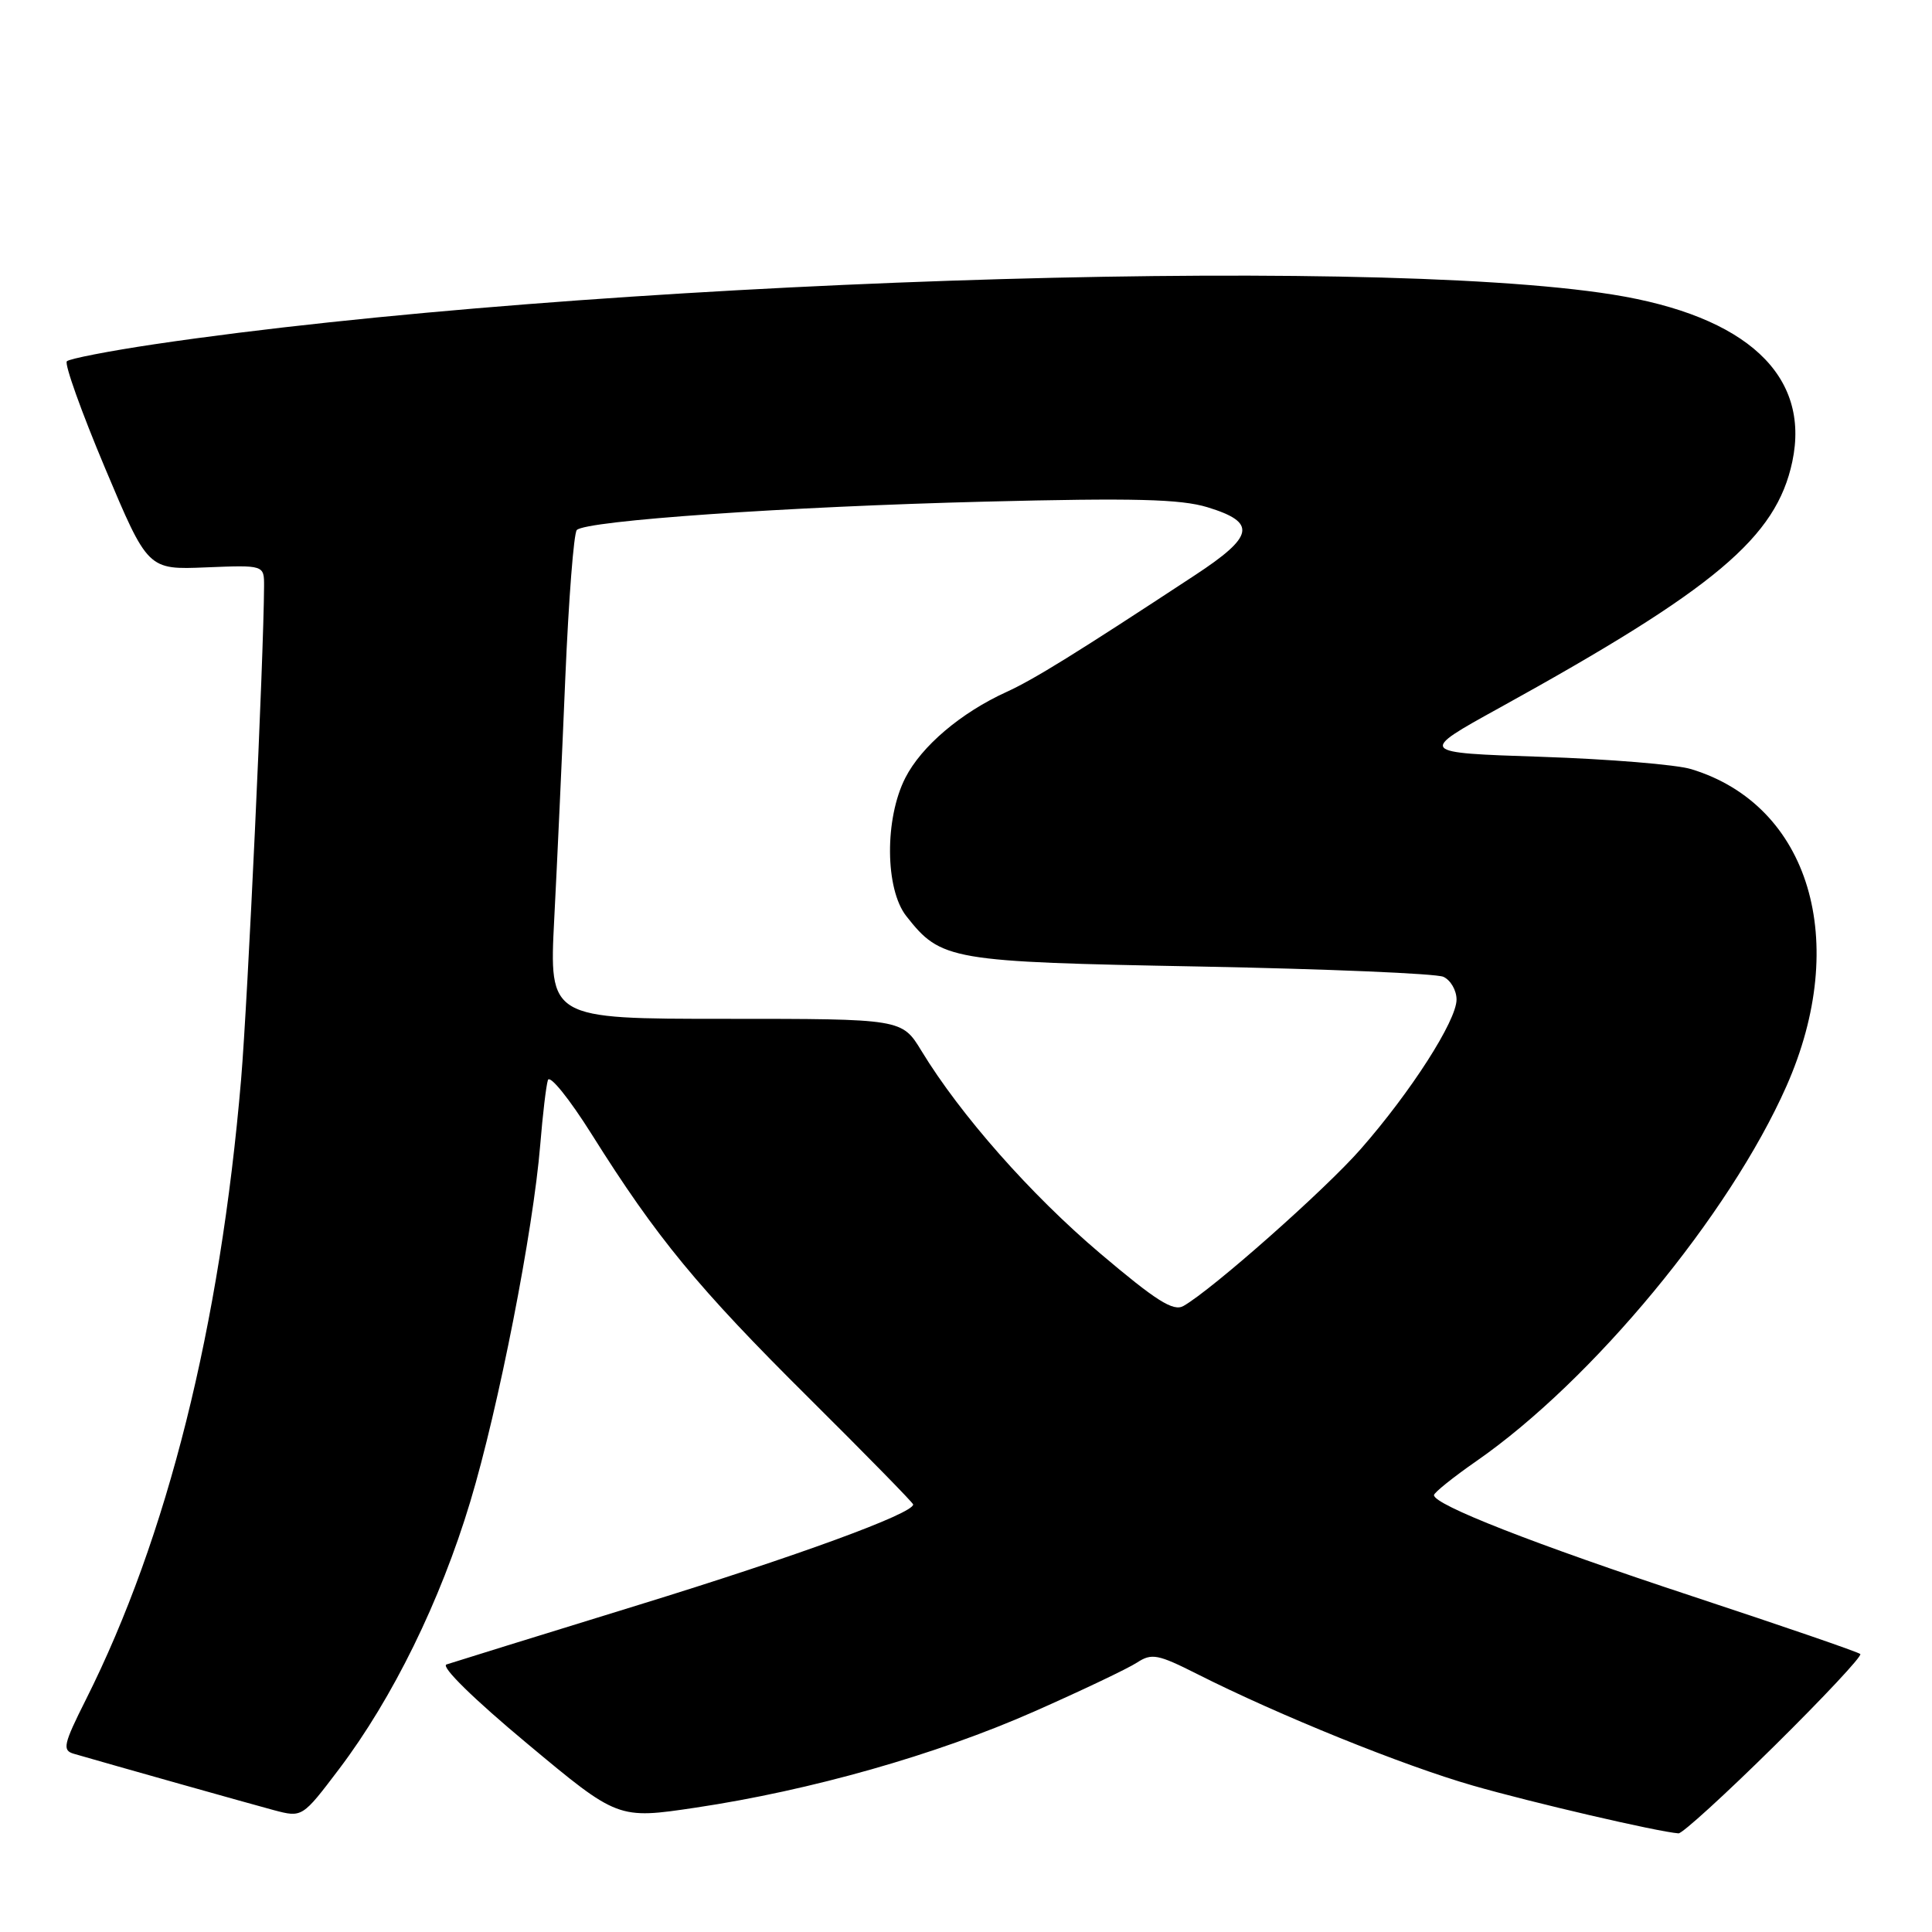<?xml version="1.0" encoding="UTF-8" standalone="no"?>
<!DOCTYPE svg PUBLIC "-//W3C//DTD SVG 1.1//EN" "http://www.w3.org/Graphics/SVG/1.1/DTD/svg11.dtd" >
<svg xmlns="http://www.w3.org/2000/svg" xmlns:xlink="http://www.w3.org/1999/xlink" version="1.1" viewBox="0 0 256 256">
 <g >
 <path fill="currentColor"
d=" M 235.14 231.32 C 241.65 224.89 246.76 219.43 246.50 219.17 C 246.25 218.91 236.24 215.47 224.27 211.52 C 203.27 204.59 189.99 199.39 190.01 198.11 C 190.02 197.78 192.54 195.75 195.62 193.61 C 211.02 182.92 229.16 160.98 236.71 143.93 C 245.20 124.74 239.78 106.69 224.11 101.92 C 222.13 101.31 213.17 100.58 204.21 100.28 C 187.91 99.74 187.91 99.74 198.71 93.78 C 227.30 77.99 235.36 71.22 237.49 61.17 C 239.91 49.74 231.44 41.87 213.68 39.03 C 180.52 33.73 76.81 37.26 20.50 45.61 C 14.45 46.51 9.21 47.53 8.86 47.87 C 8.51 48.22 10.79 54.58 13.91 62.00 C 19.59 75.50 19.59 75.50 27.30 75.18 C 35.00 74.87 35.00 74.87 34.99 77.68 C 34.94 87.24 32.83 132.55 31.95 143.00 C 29.17 175.76 22.18 203.69 11.39 225.19 C 8.40 231.14 8.23 231.93 9.77 232.38 C 14.93 233.88 33.03 238.98 36.27 239.85 C 40.05 240.85 40.05 240.85 44.95 234.38 C 52.03 225.02 58.35 212.15 62.31 198.99 C 66.06 186.55 70.66 163.07 71.59 151.63 C 71.91 147.71 72.36 143.88 72.60 143.12 C 72.84 142.36 75.43 145.57 78.41 150.31 C 87.02 164.02 92.46 170.63 107.17 185.23 C 114.78 192.79 121.00 199.14 121.00 199.35 C 121.00 200.56 105.65 206.18 84.62 212.66 C 71.35 216.75 59.90 220.30 59.16 220.55 C 58.37 220.82 62.79 225.15 69.85 231.03 C 81.87 241.06 81.87 241.06 92.19 239.52 C 107.43 237.24 124.02 232.53 137.00 226.80 C 143.32 224.01 149.47 221.08 150.66 220.30 C 152.61 219.03 153.41 219.18 158.68 221.84 C 169.45 227.28 185.93 233.95 195.17 236.60 C 203.03 238.86 219.59 242.71 222.41 242.93 C 222.91 242.97 228.64 237.74 235.14 231.32 Z  M 145.75 166.06 C 136.57 158.28 127.25 147.72 122.10 139.25 C 119.51 135.00 119.51 135.00 96.14 135.00 C 72.76 135.00 72.76 135.00 73.44 121.75 C 73.82 114.46 74.48 100.05 74.91 89.73 C 75.35 79.41 76.03 70.63 76.43 70.23 C 77.67 68.98 104.34 67.13 130.50 66.47 C 150.27 65.97 156.44 66.13 159.99 67.21 C 166.57 69.22 166.23 71.04 158.30 76.24 C 142.51 86.62 137.00 90.03 133.36 91.69 C 127.33 94.44 122.10 98.87 119.96 103.07 C 117.20 108.48 117.27 117.80 120.09 121.39 C 124.71 127.26 125.81 127.45 159.00 128.07 C 175.78 128.39 190.29 129.00 191.25 129.43 C 192.21 129.86 193.00 131.22 193.00 132.45 C 193.00 135.24 186.96 144.67 180.30 152.26 C 175.59 157.64 160.62 170.89 156.81 173.05 C 155.47 173.81 153.21 172.38 145.75 166.06 Z "/>
</g>
</svg>